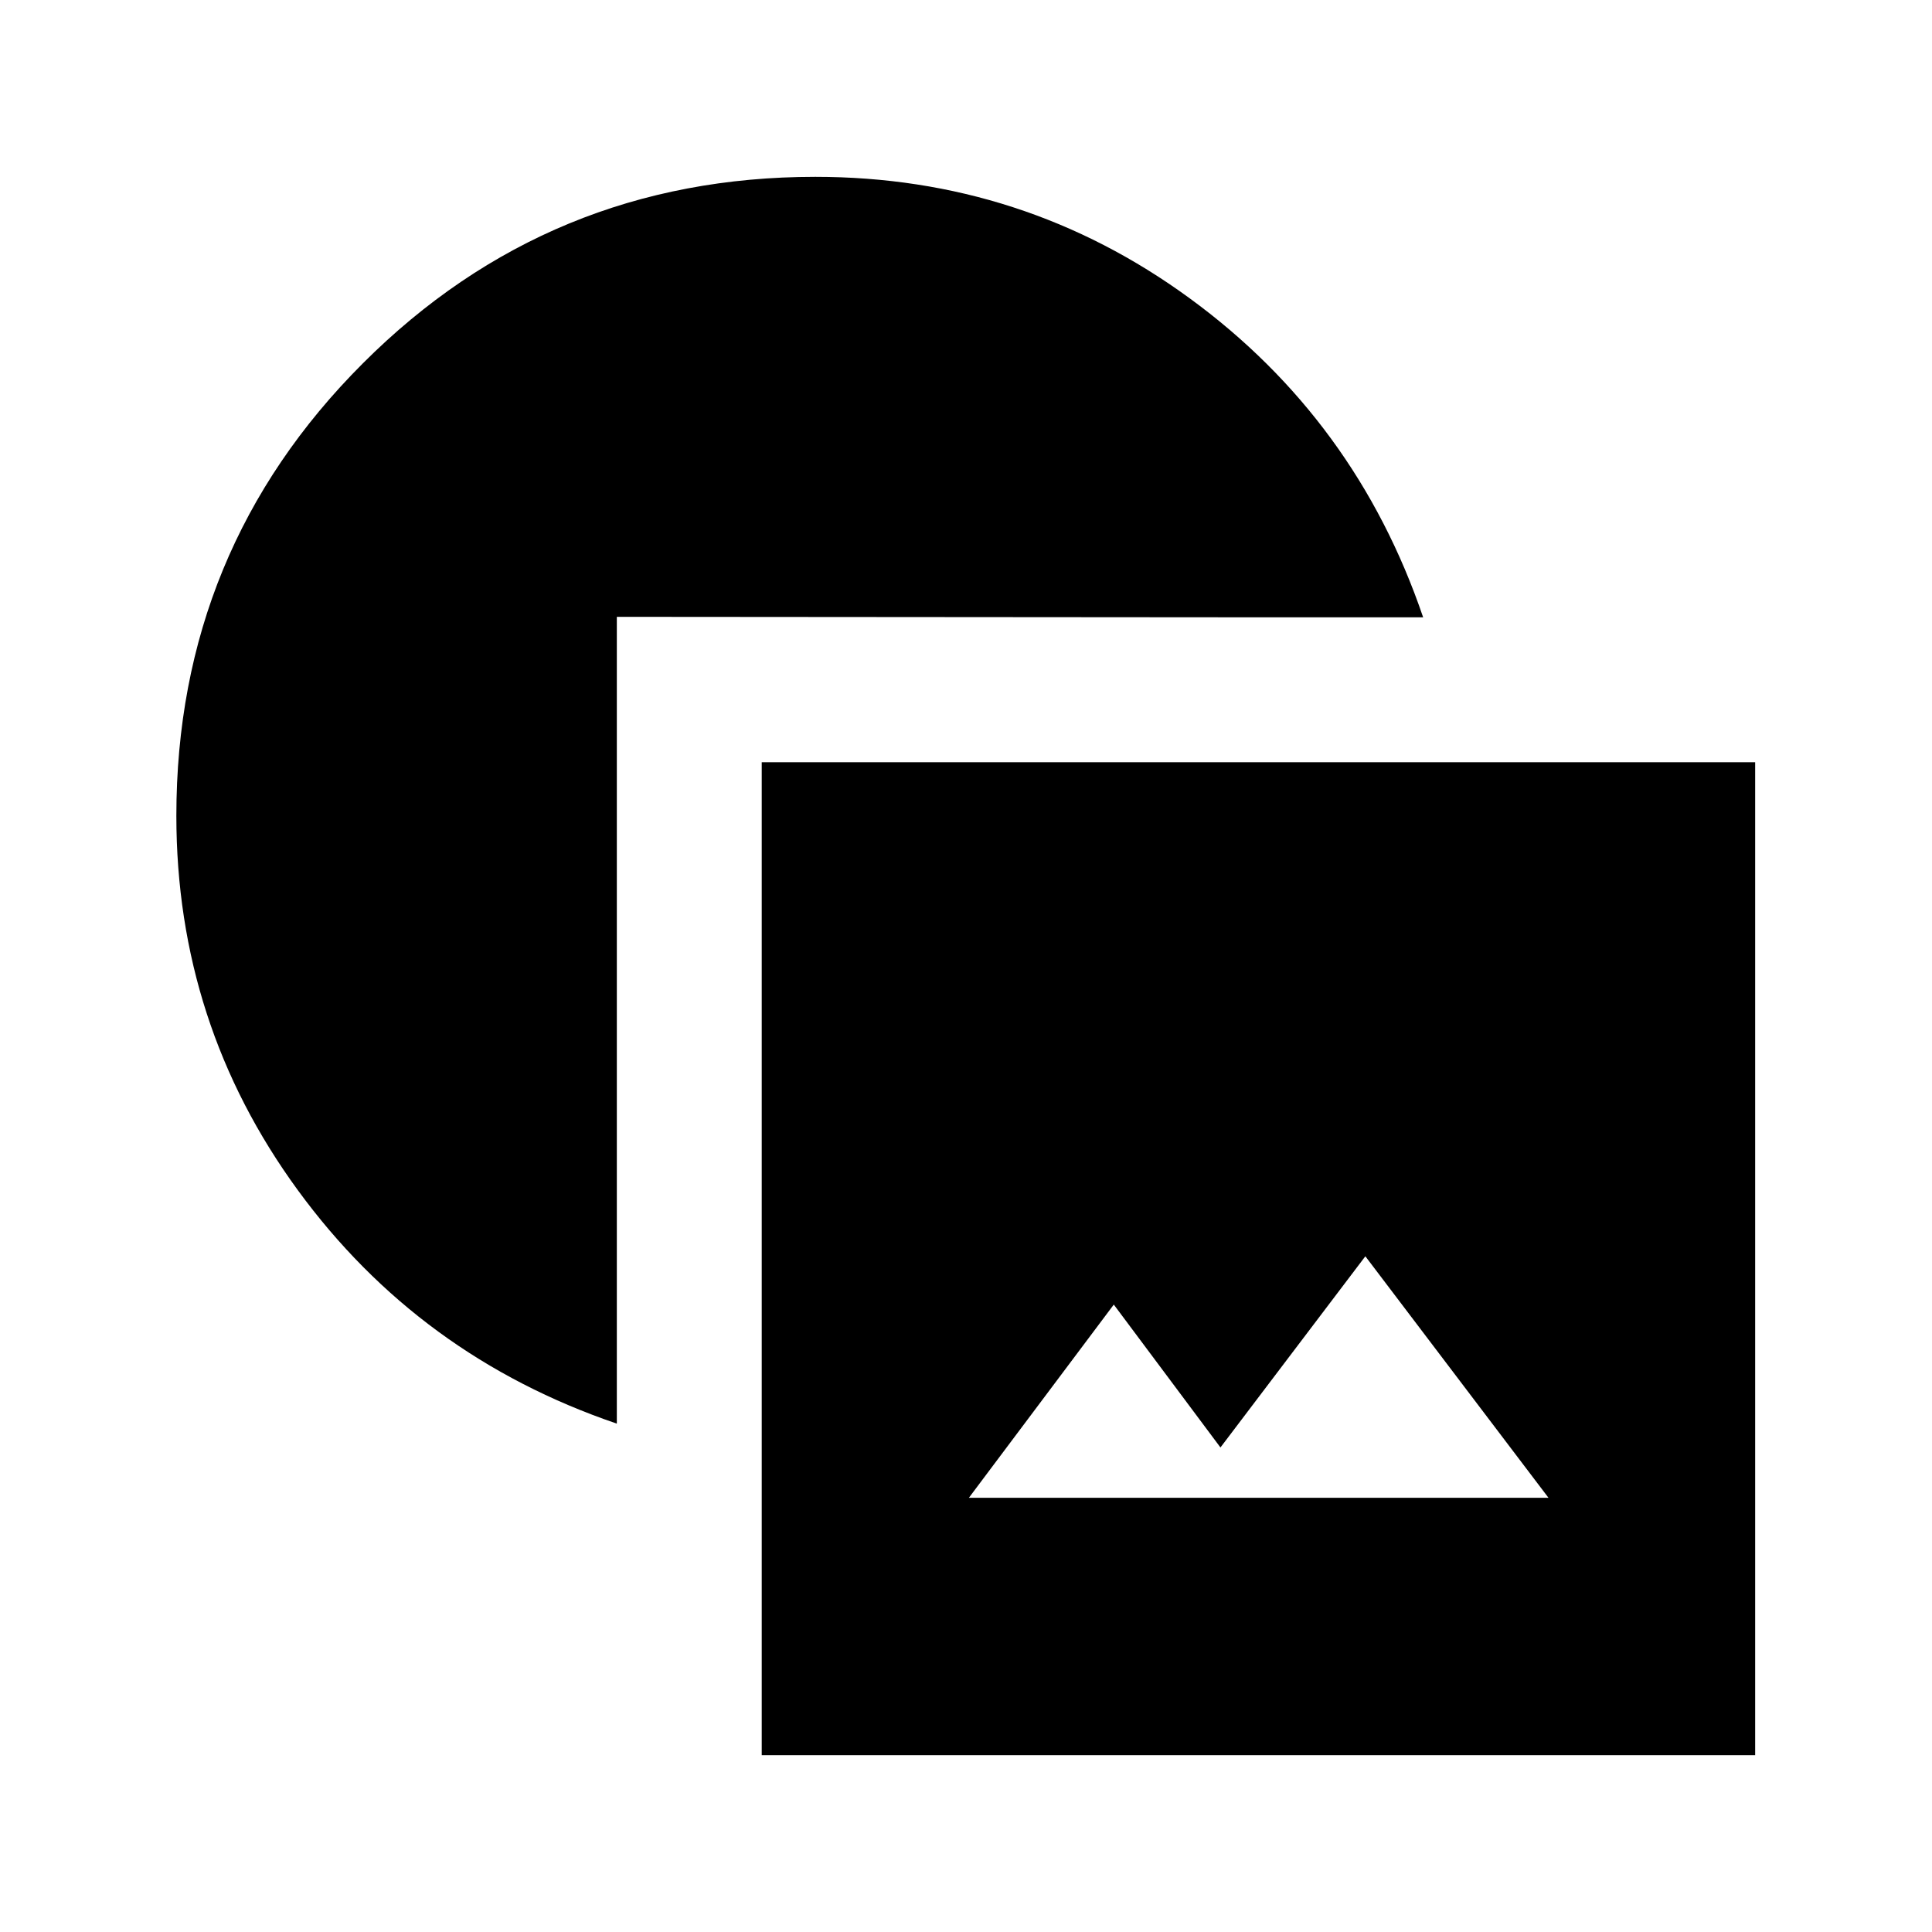 <svg xmlns="http://www.w3.org/2000/svg" height="20" viewBox="0 -960 960 960" width="20"><path d="M378.5-87.87V-581.26h493.631v493.392H378.5ZM481.435-215.76h288l-91-120-72 95-53-71-72 96ZM306.5-252.609q-98.196-33.434-158.533-116.031Q87.63-451.236 87.63-554.63q0-132.153 92.674-224.827t224.826-92.674q103.395 0 185.991 60.337 82.596 60.337 116.031 158.533H622.5l-316-.239v400.891Z"/></svg>